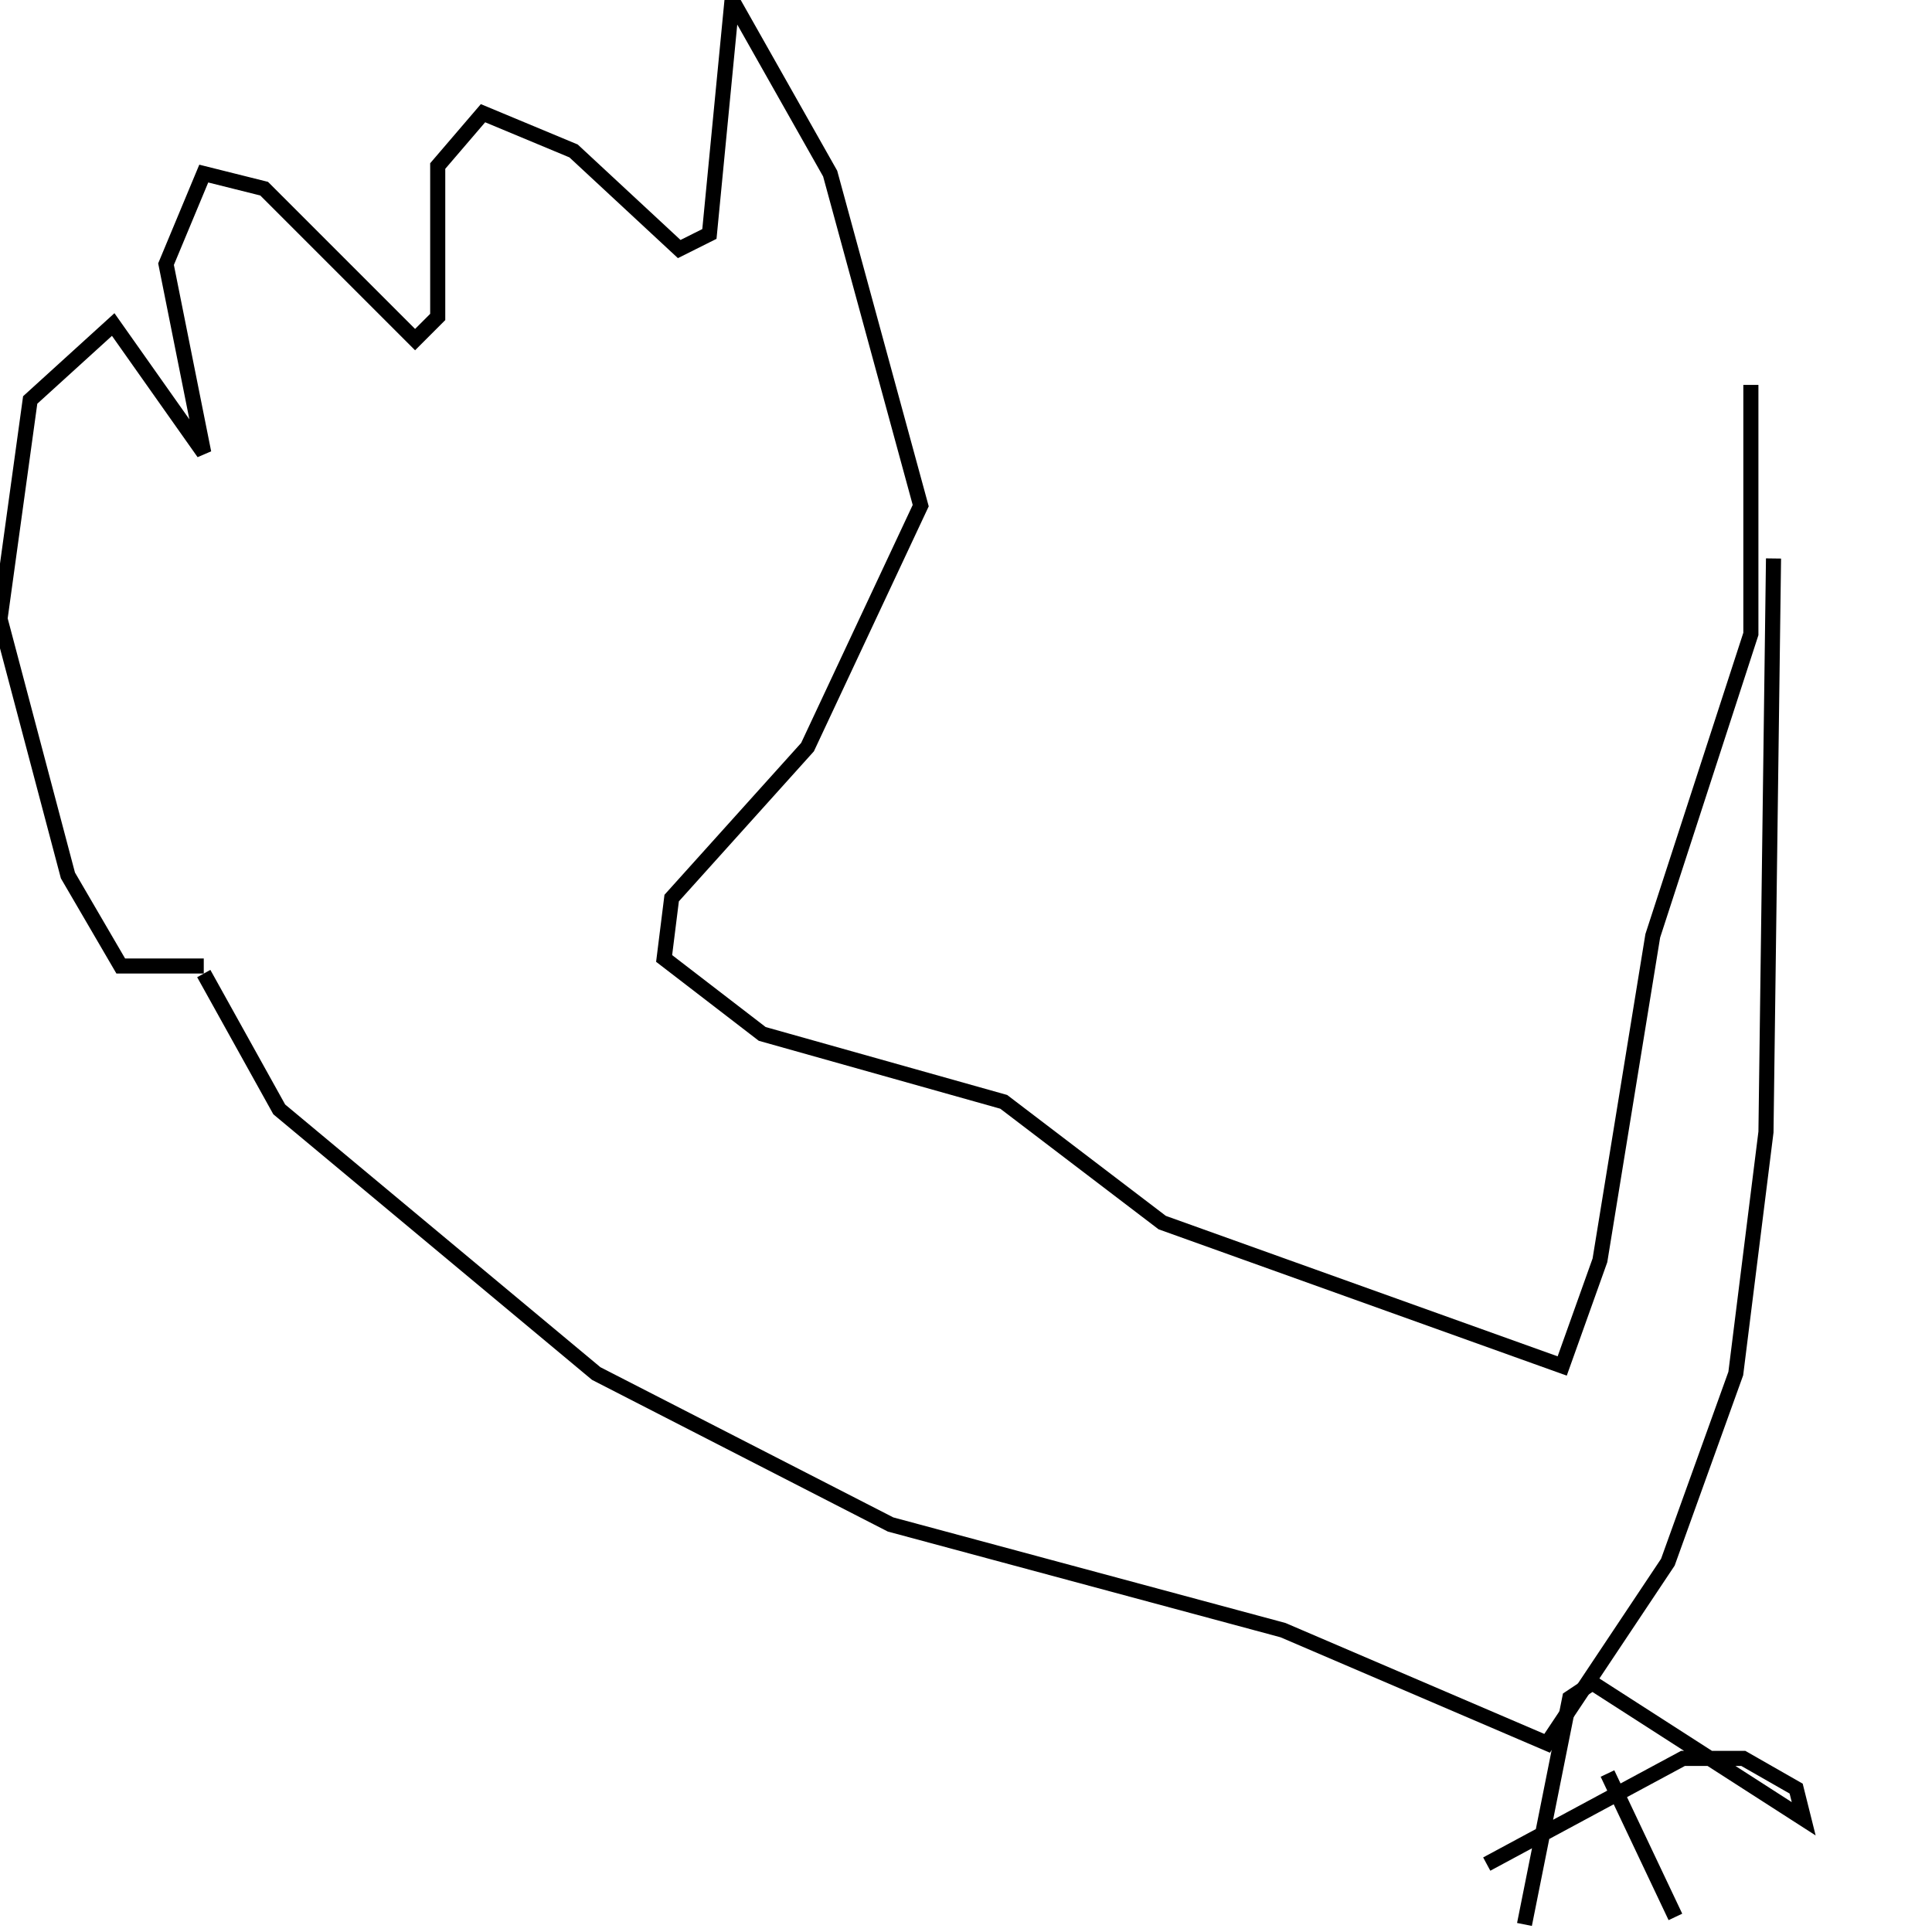 <?xml version="1.0" encoding="utf-8" ?>
<svg baseProfile="full" height="256" version="1.1" width="256" xmlns="http://www.w3.org/2000/svg" xmlns:ev="http://www.w3.org/2001/xml-events" xmlns:xlink="http://www.w3.org/1999/xlink"><defs /><polyline fill="none" points="27,128 16,128 9,116 0,82 4,53 15,43 27,60 22,35 27,23 35,25 55,45 58,42 58,22 64,15 76,20 90,33 94,31 97,0 110,23 122,67 107,99 89,119 88,127 101,137 133,146 154,162 207,181 212,167 219,124 232,84 232,51" stroke="rgb(0%,0%,0%)" stroke-width="2" /><polyline fill="none" points="27,129 37,147 79,182 118,202 170,216 205,231 221,207 230,182 234,150 235,74" stroke="rgb(0%,0%,0%)" stroke-width="2" /><polyline fill="none" points="222,254 213,235" stroke="rgb(0%,0%,0%)" stroke-width="2" /><polyline fill="none" points="202,255 208,225 211,223 239,241 238,237 231,233 223,233 197,247" stroke="rgb(0%,0%,0%)" stroke-width="2" /></svg>